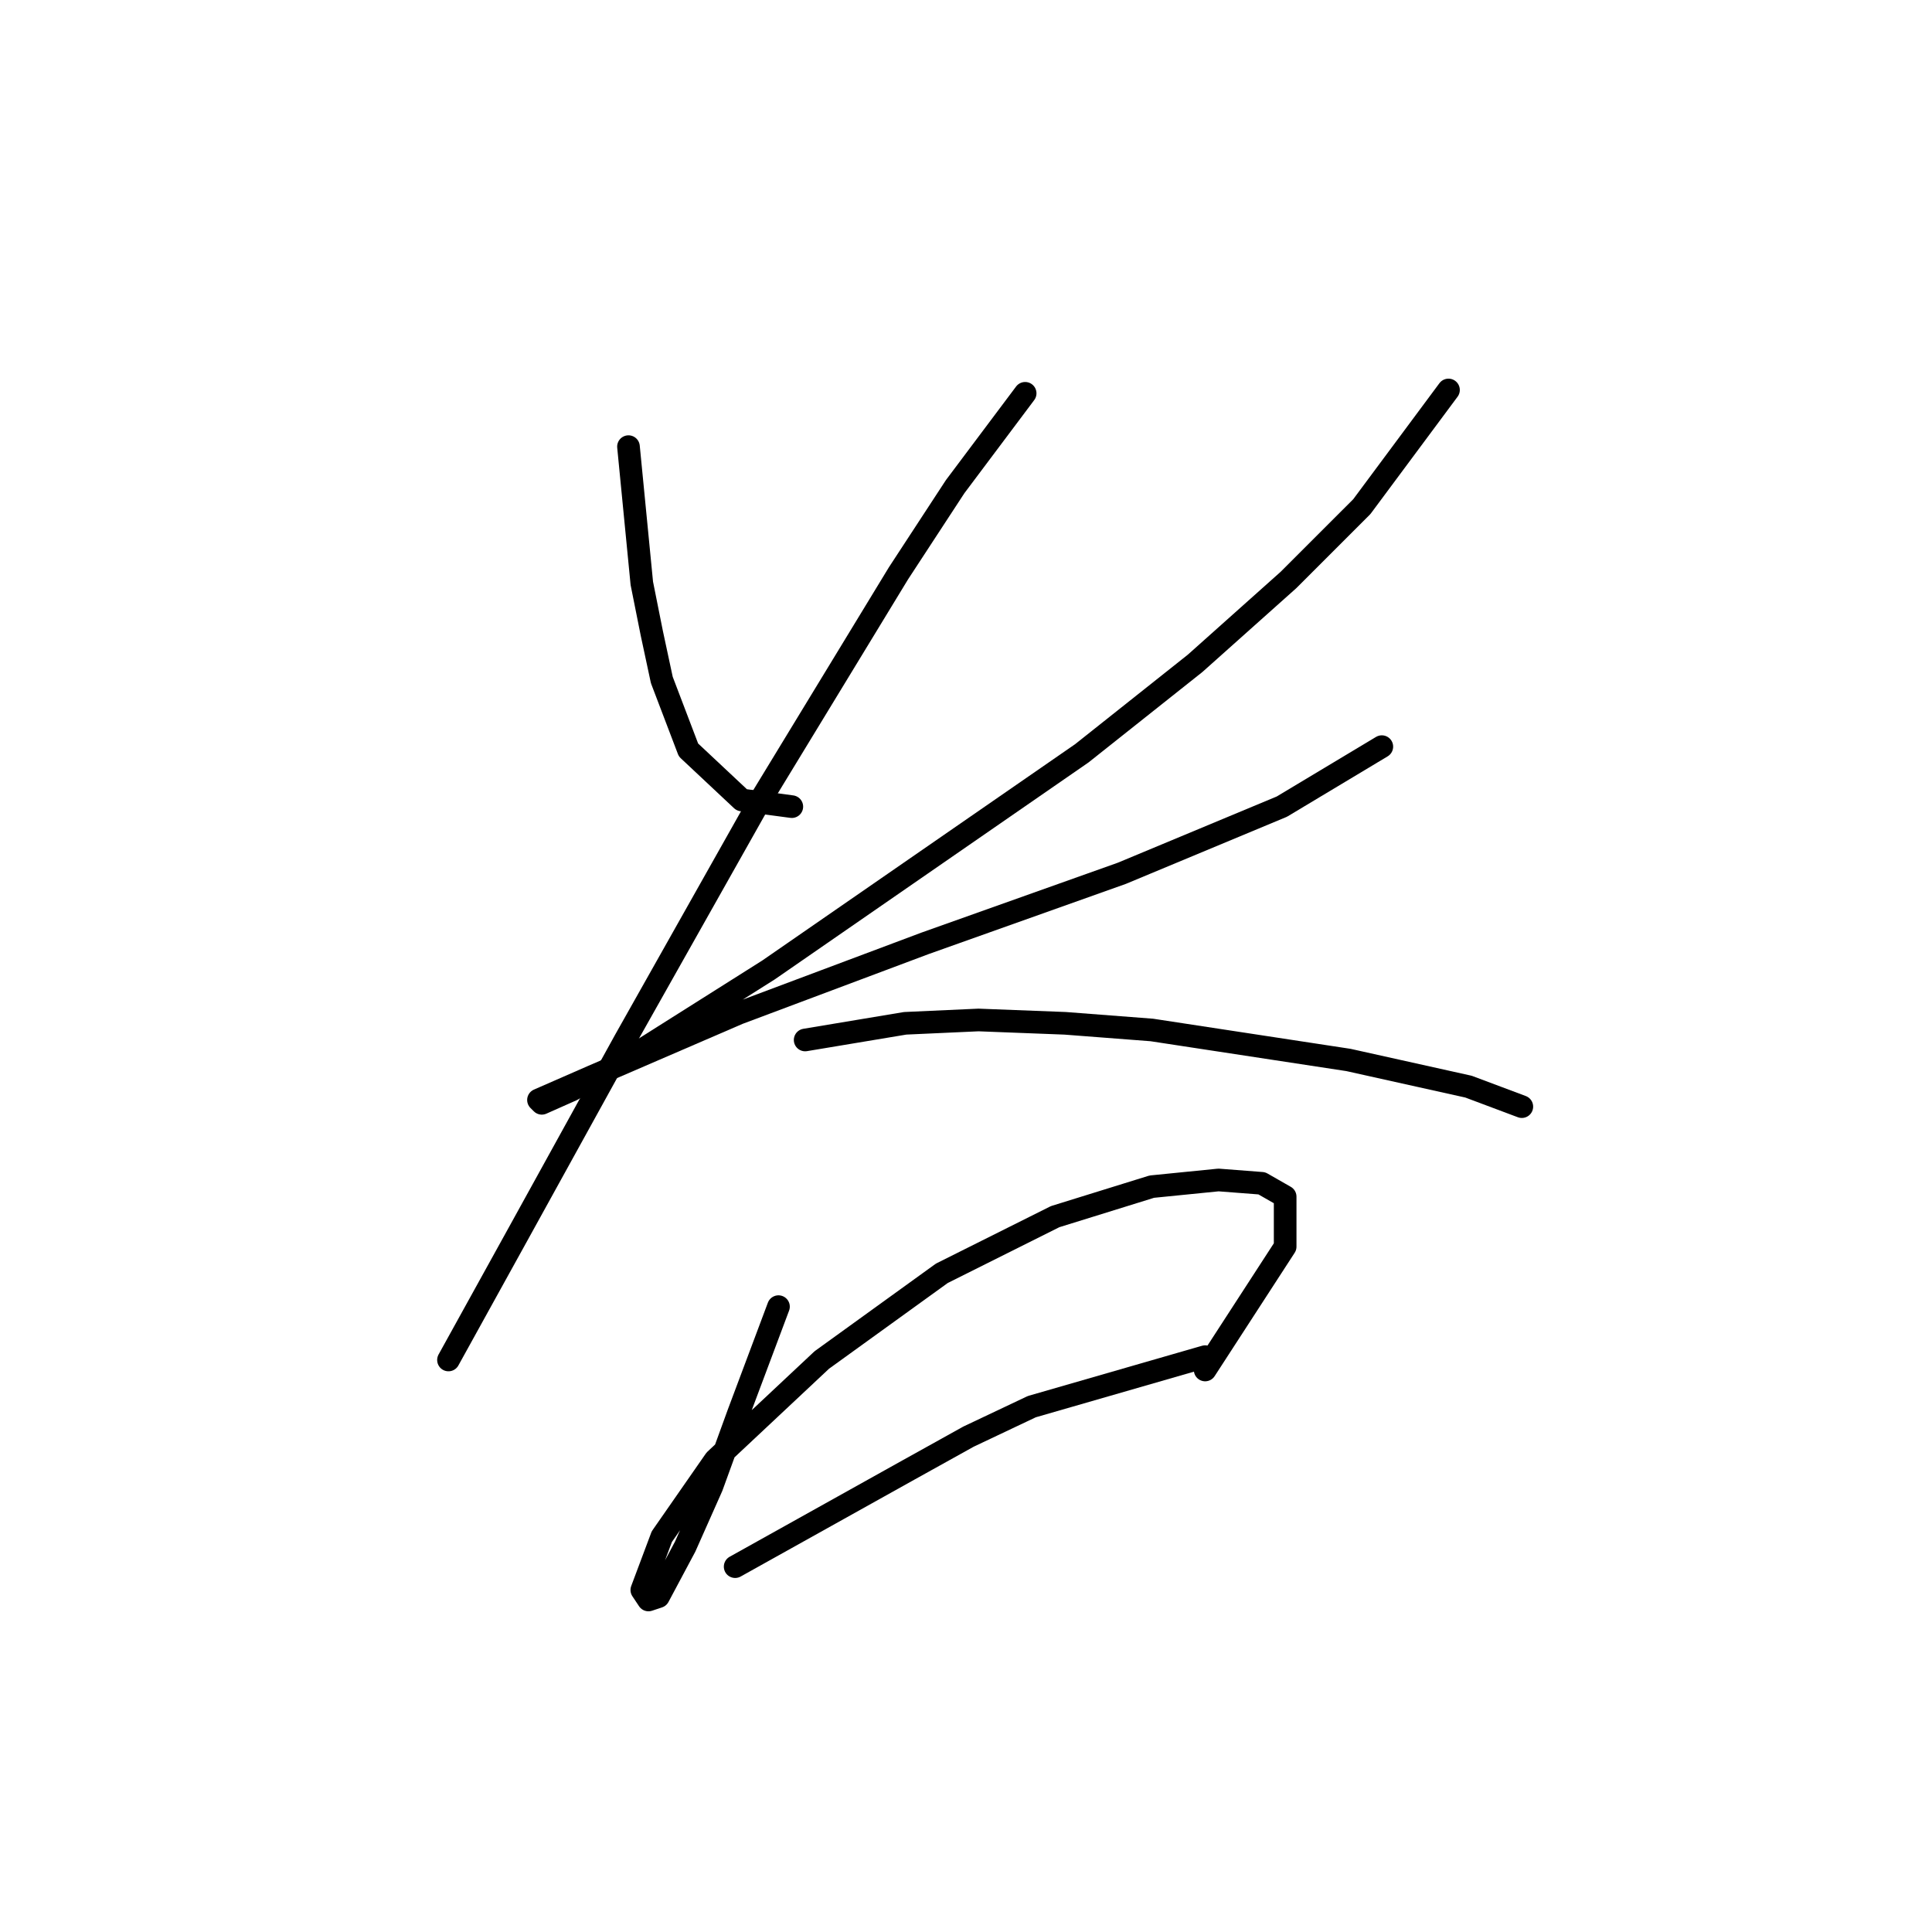 <?xml version="1.0" standalone="no"?>
    <svg width="256" height="256" xmlns="http://www.w3.org/2000/svg" version="1.1">
    <polyline stroke="black" stroke-width="3" stroke-linecap="round" fill="transparent" stroke-linejoin="round" points="83.277 59.182 85.044 77.291 86.369 83.916 87.694 90.1 91.227 99.375 98.294 106.001 104.92 106.884 104.92 106.884 " />
        <polyline stroke="black" stroke-width="3" stroke-linecap="round" fill="transparent" stroke-linejoin="round" points="191.933 51.673 180.449 67.132 170.731 76.849 158.364 87.891 143.347 99.817 101.828 128.527 85.044 139.127 75.768 144.428 71.793 146.194 71.351 145.753 78.418 142.661 97.853 134.269 122.587 124.993 148.647 115.718 169.848 106.884 183.099 98.934 183.099 98.934 " />
        <polyline stroke="black" stroke-width="3" stroke-linecap="round" fill="transparent" stroke-linejoin="round" points="135.838 52.115 126.563 64.482 119.054 75.966 100.503 106.442 82.835 137.802 68.701 163.42 59.426 180.204 59.426 180.204 " />
        <polyline stroke="black" stroke-width="3" stroke-linecap="round" fill="transparent" stroke-linejoin="round" points="106.687 137.802 119.937 135.594 129.654 135.152 141.138 135.594 152.622 136.477 178.682 140.452 194.583 143.986 201.65 146.636 201.65 146.636 " />
        <polyline stroke="black" stroke-width="3" stroke-linecap="round" fill="transparent" stroke-linejoin="round" points="103.153 173.137 97.853 187.271 96.086 192.13 94.319 196.989 90.786 204.939 87.252 211.564 85.927 212.006 85.044 210.681 87.694 203.614 94.761 193.455 108.895 180.204 124.796 168.721 139.813 161.212 152.622 157.237 161.456 156.353 167.198 156.795 170.29 158.562 170.29 165.187 159.689 181.529 159.689 181.529 " />
        <polyline stroke="black" stroke-width="3" stroke-linecap="round" fill="transparent" stroke-linejoin="round" points="97.411 207.589 120.379 194.78 128.329 190.363 136.721 186.388 159.689 179.763 159.689 179.763 " />
        </svg>